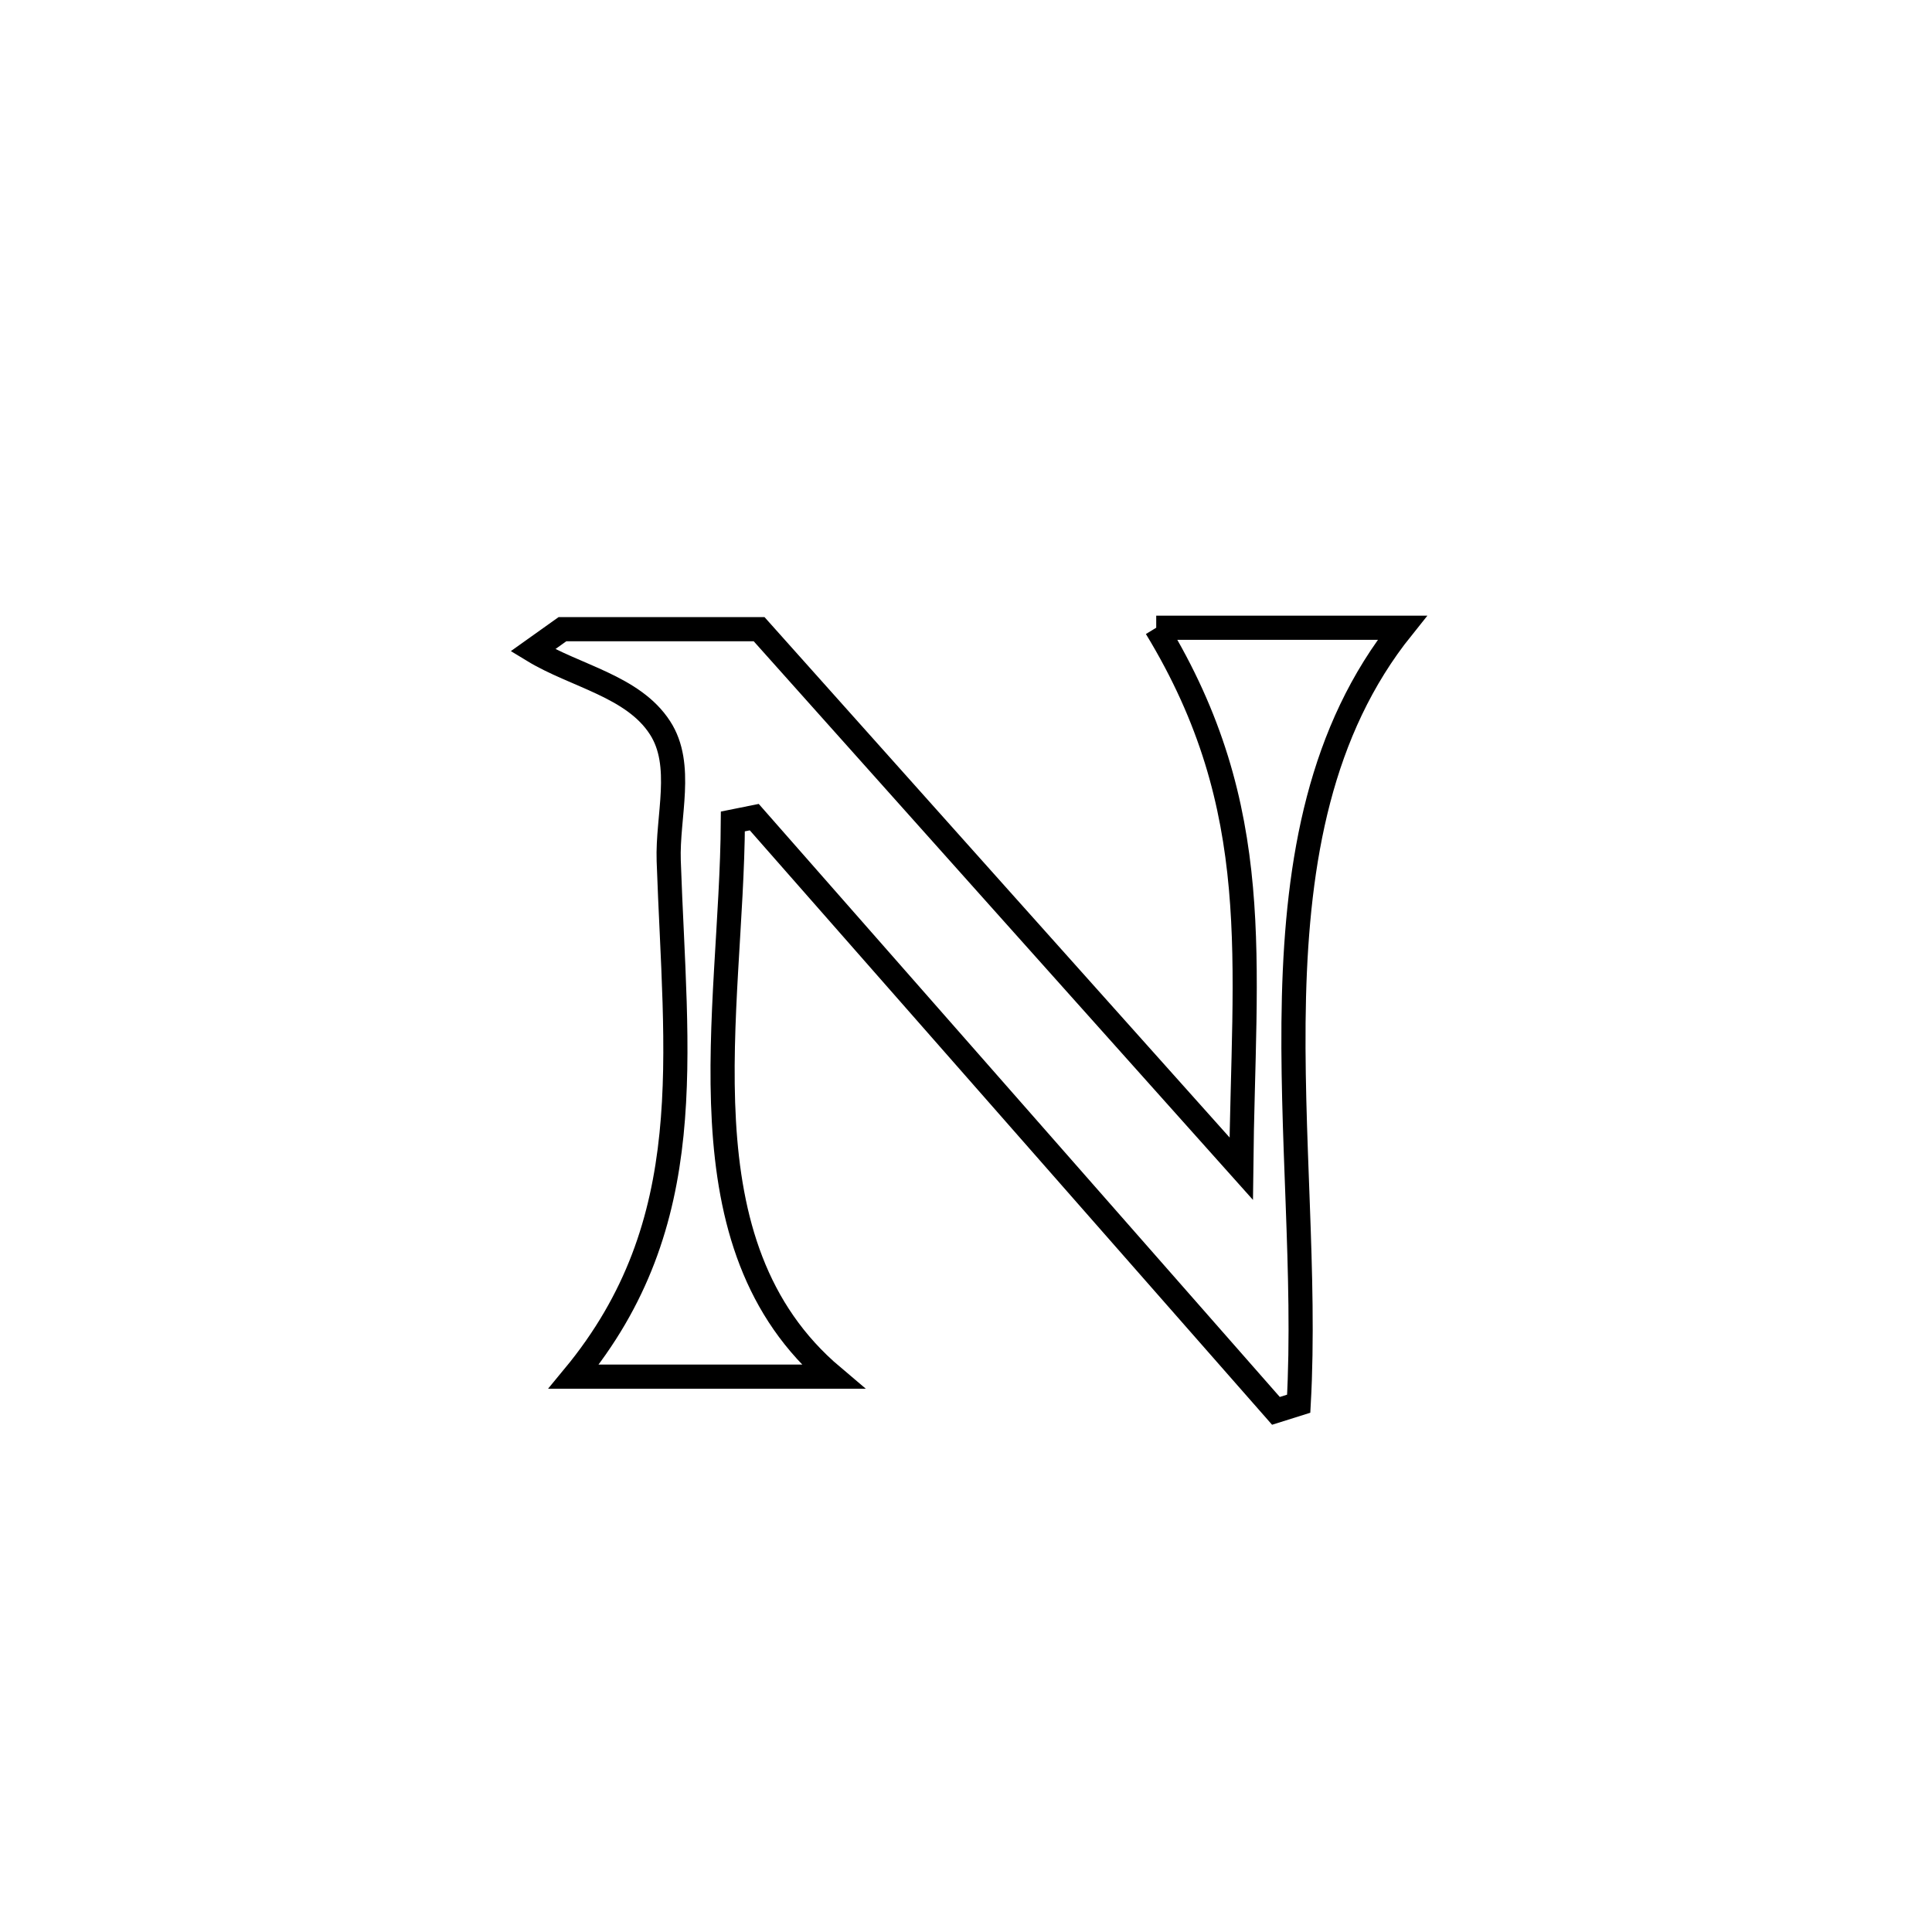 <svg xmlns="http://www.w3.org/2000/svg" viewBox="0.0 0.0 24.0 24.0" height="200px" width="200px"><path fill="none" stroke="black" stroke-width=".3" stroke-opacity="1.0"  filling="0" d="M14.363 7.798 L14.363 7.798 C15.382 7.798 16.4 7.798 17.419 7.798 L17.419 7.798 C16.395 9.075 16.118 10.69 16.074 12.383 C16.031 14.077 16.222 15.848 16.133 17.437 L16.133 17.437 C16.039 17.466 15.944 17.496 15.85 17.526 L15.85 17.526 C14.77 16.297 13.69 15.068 12.61 13.838 C11.53 12.609 10.45 11.38 9.37 10.151 L9.37 10.151 C9.281 10.169 9.192 10.186 9.104 10.204 L9.104 10.204 C9.091 12.583 8.406 15.463 10.345 17.101 L10.345 17.101 C10.259 17.101 7.179 17.101 7.127 17.101 L7.127 17.101 C8.709 15.188 8.391 13.126 8.307 10.693 C8.288 10.141 8.499 9.504 8.199 9.041 C7.865 8.523 7.146 8.4 6.619 8.079 L6.619 8.079 C6.742 7.992 6.864 7.904 6.987 7.816 L6.987 7.816 C7.801 7.816 8.615 7.816 9.43 7.816 L9.43 7.816 C10.428 8.933 11.426 10.05 12.424 11.167 C13.423 12.284 14.421 13.4 15.419 14.517 L15.419 14.517 C15.446 11.927 15.734 10.053 14.363 7.798 L14.363 7.798"></path></svg>